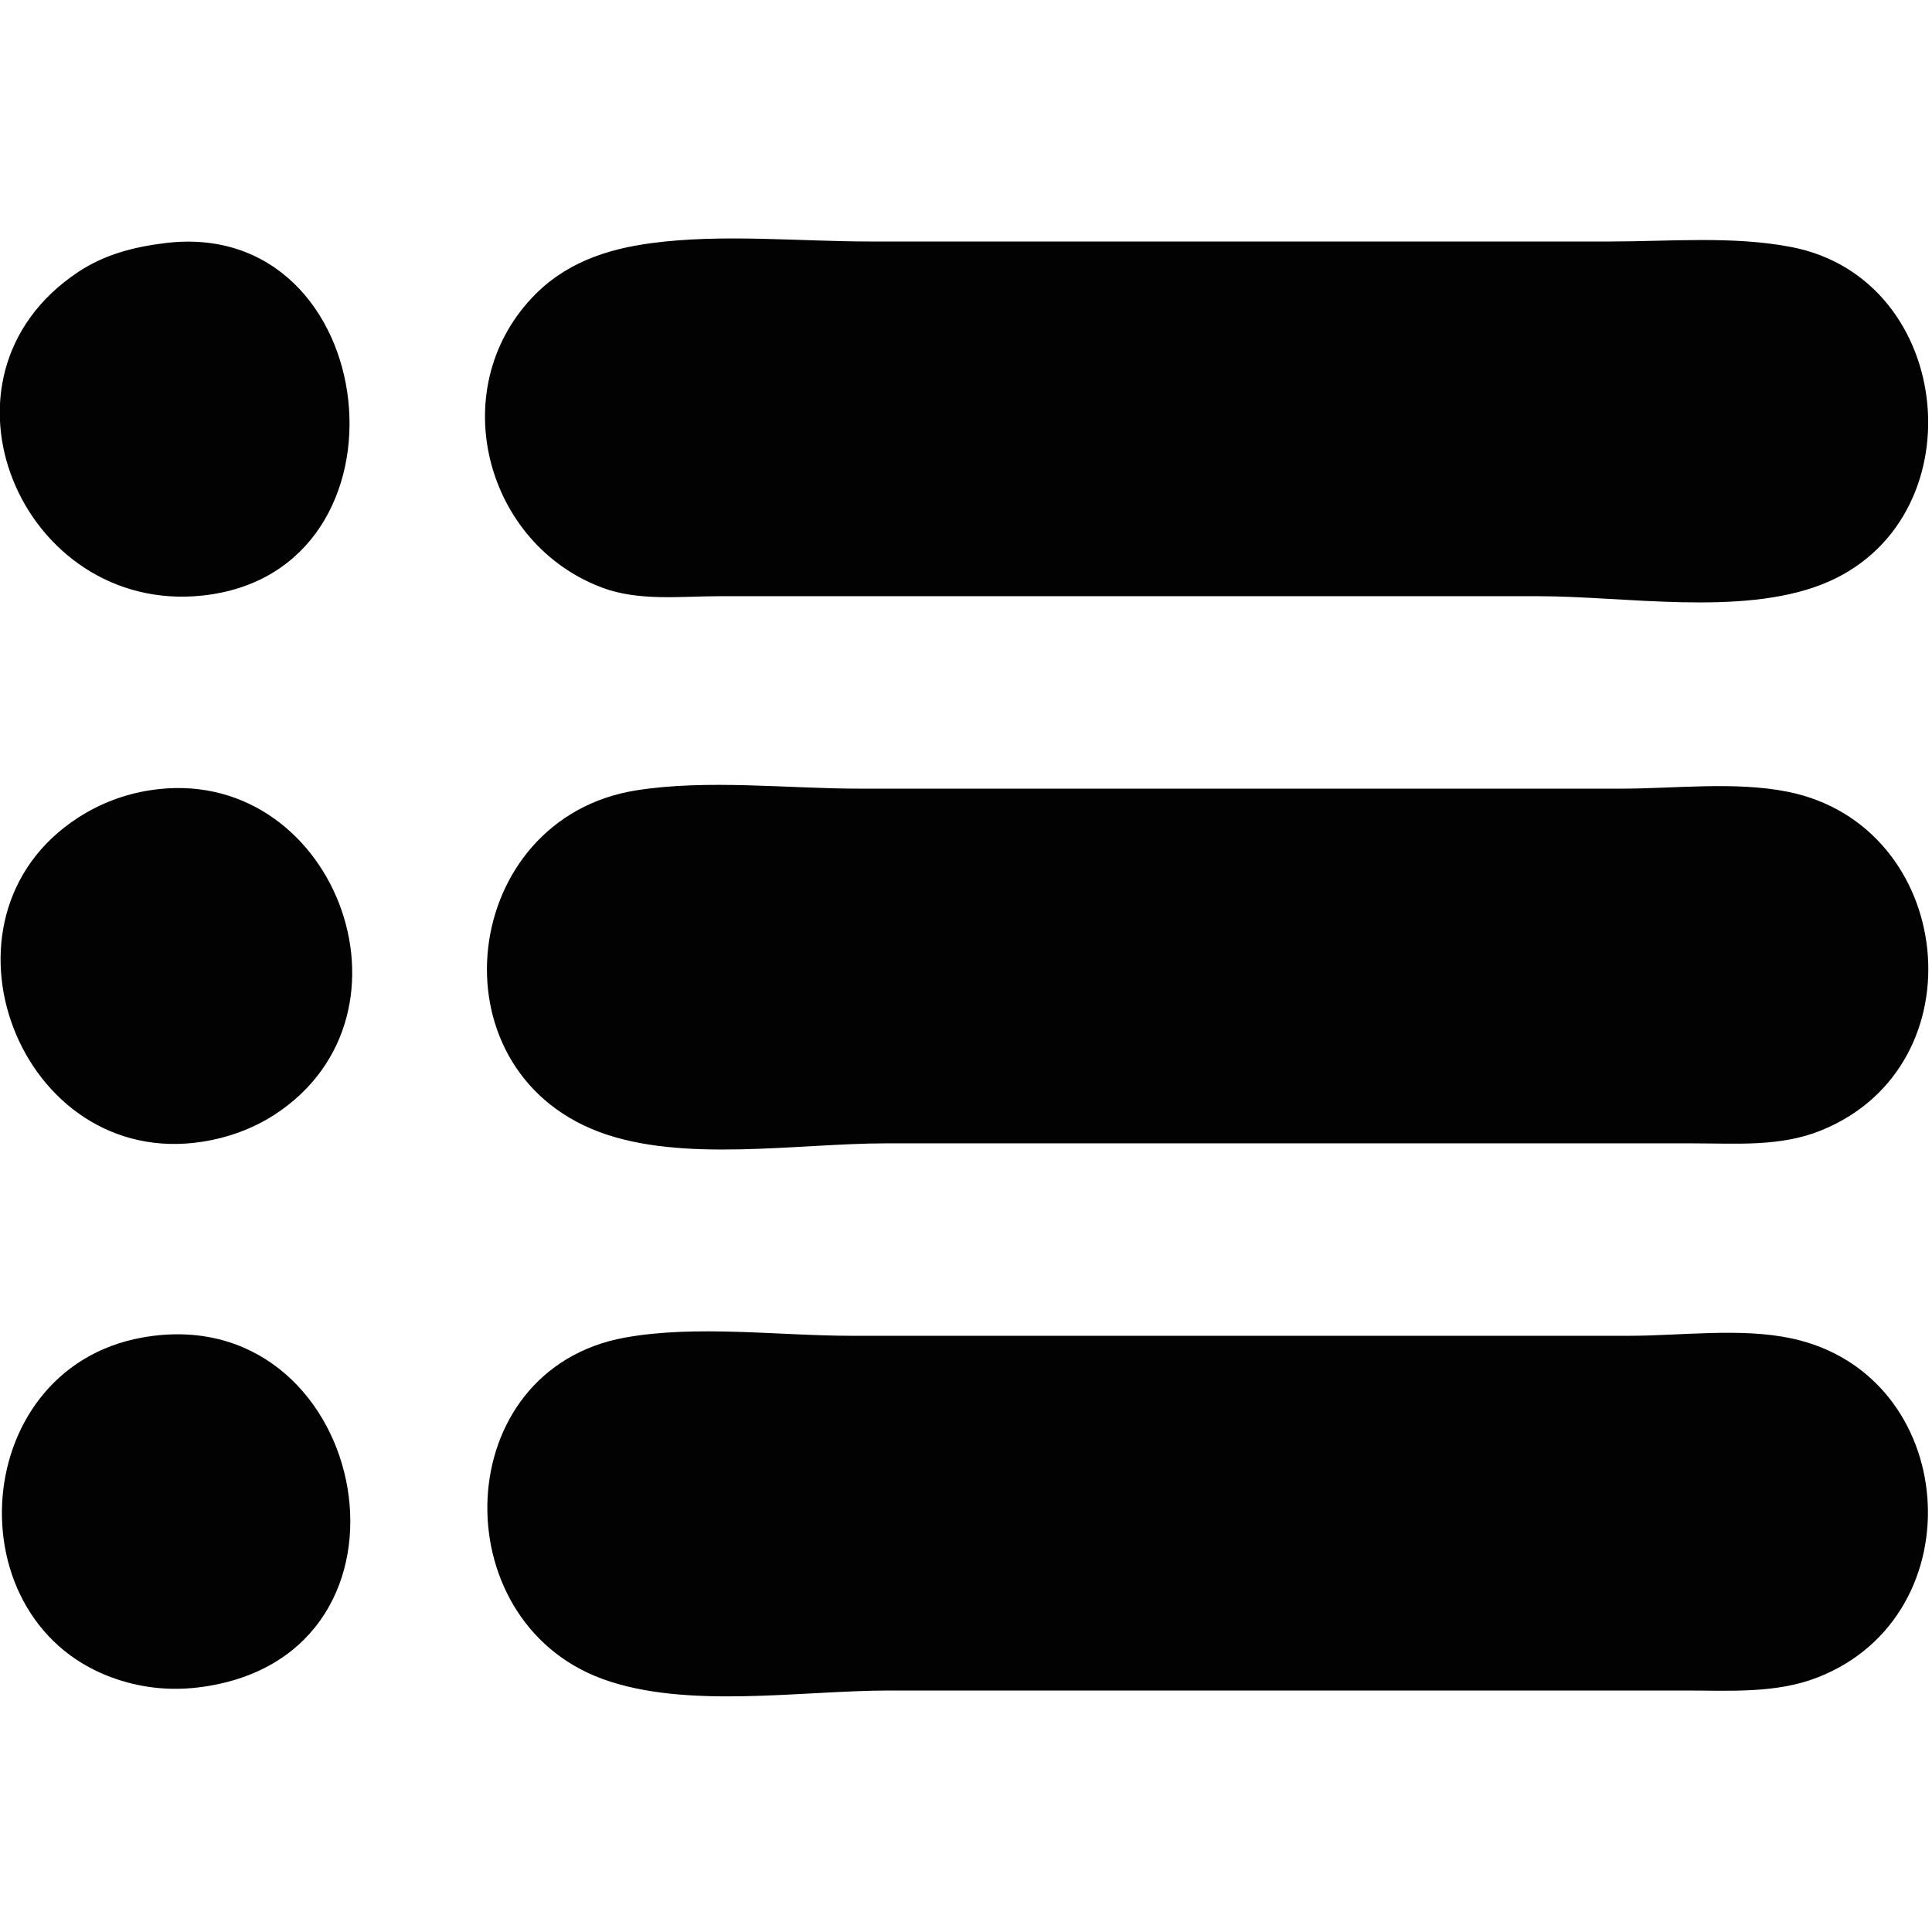 <?xml version="1.0" encoding="UTF-8" standalone="no"?>
<!-- Created with Inkscape (http://www.inkscape.org/) -->

<svg
   version="1.1"
   id="svg1"
   width="512"
   height="512"
   viewBox="0 0 512 512"
   xml:space="preserve"
   xmlns="http://www.w3.org/2000/svg"
   xmlns:svg="http://www.w3.org/2000/svg"><defs
     id="defs1" /><path
     style="fill:#020202;stroke:none"
     d="m 43.685,64.429 c -8.266,1.027 -15.971,2.996 -23,7.676 -41.978,27.947 -14.8,90.857 33,85.721 58.349,-6.269 47.951,-100.596 -10,-93.397 m 129,-0.005 c -12.146,1.614 -23.198,5.374 -31.826,14.615 -23.032,24.667 -12.121,65.218 18.826,76.731 9.708,3.612 20.807,2.229 31,2.229 h 55 162 c 22.869,0 53.47,5.29 75,-3.069 41.669,-16.178 35.919,-81.03 -8,-89.471 C 459.121,62.469 442.471,64 426.685,64 h -83 -113 c -18.933,0 -39.233,-2.07 -58,0.424 M 39.685,209.439 c -6.817,1.073 -13.21,3.511 -19,7.26 -41.207,26.678 -15.339,93.471 33,85.862 6.697,-1.054 13.297,-3.417 19,-7.109 41.382,-26.79 15.534,-93.653 -33,-86.013 m 129,0 c -46.665,7.345 -54.82,73.535 -10,90.495 21.985,8.319 52.737,3.066 76,3.066 h 162 52 c 11.491,0 23.119,0.977 34,-3.454 42.435,-17.277 35.393,-80.915 -9,-89.738 -13.944,-2.771 -29.809,-0.808 -44,-0.808 h -85 -117 c -19.073,0 -40.16,-2.526 -59,0.439 M 37.685,354.465 c -47.213,8.497 -50.46,78.791 -4,91.377 7.699,2.086 15.205,2.197 23,0.698 59.529,-11.441 40.166,-102.723 -19,-92.075 m 128,0 c -46.745,8.428 -48.513,74.949 -6,90.481 22.21,8.114 52.623,3.055 76,3.055 h 158 53 c 11.61,0 23.961,0.855 35,-3.464 42.254,-16.53 37.662,-80.396 -7,-89.867 C 461.249,351.82 445.401,354 431.685,354 h -84 -122 c -19.199,0 -41.11,-2.941 -60,0.465 z"
     id="path1" /></svg>
